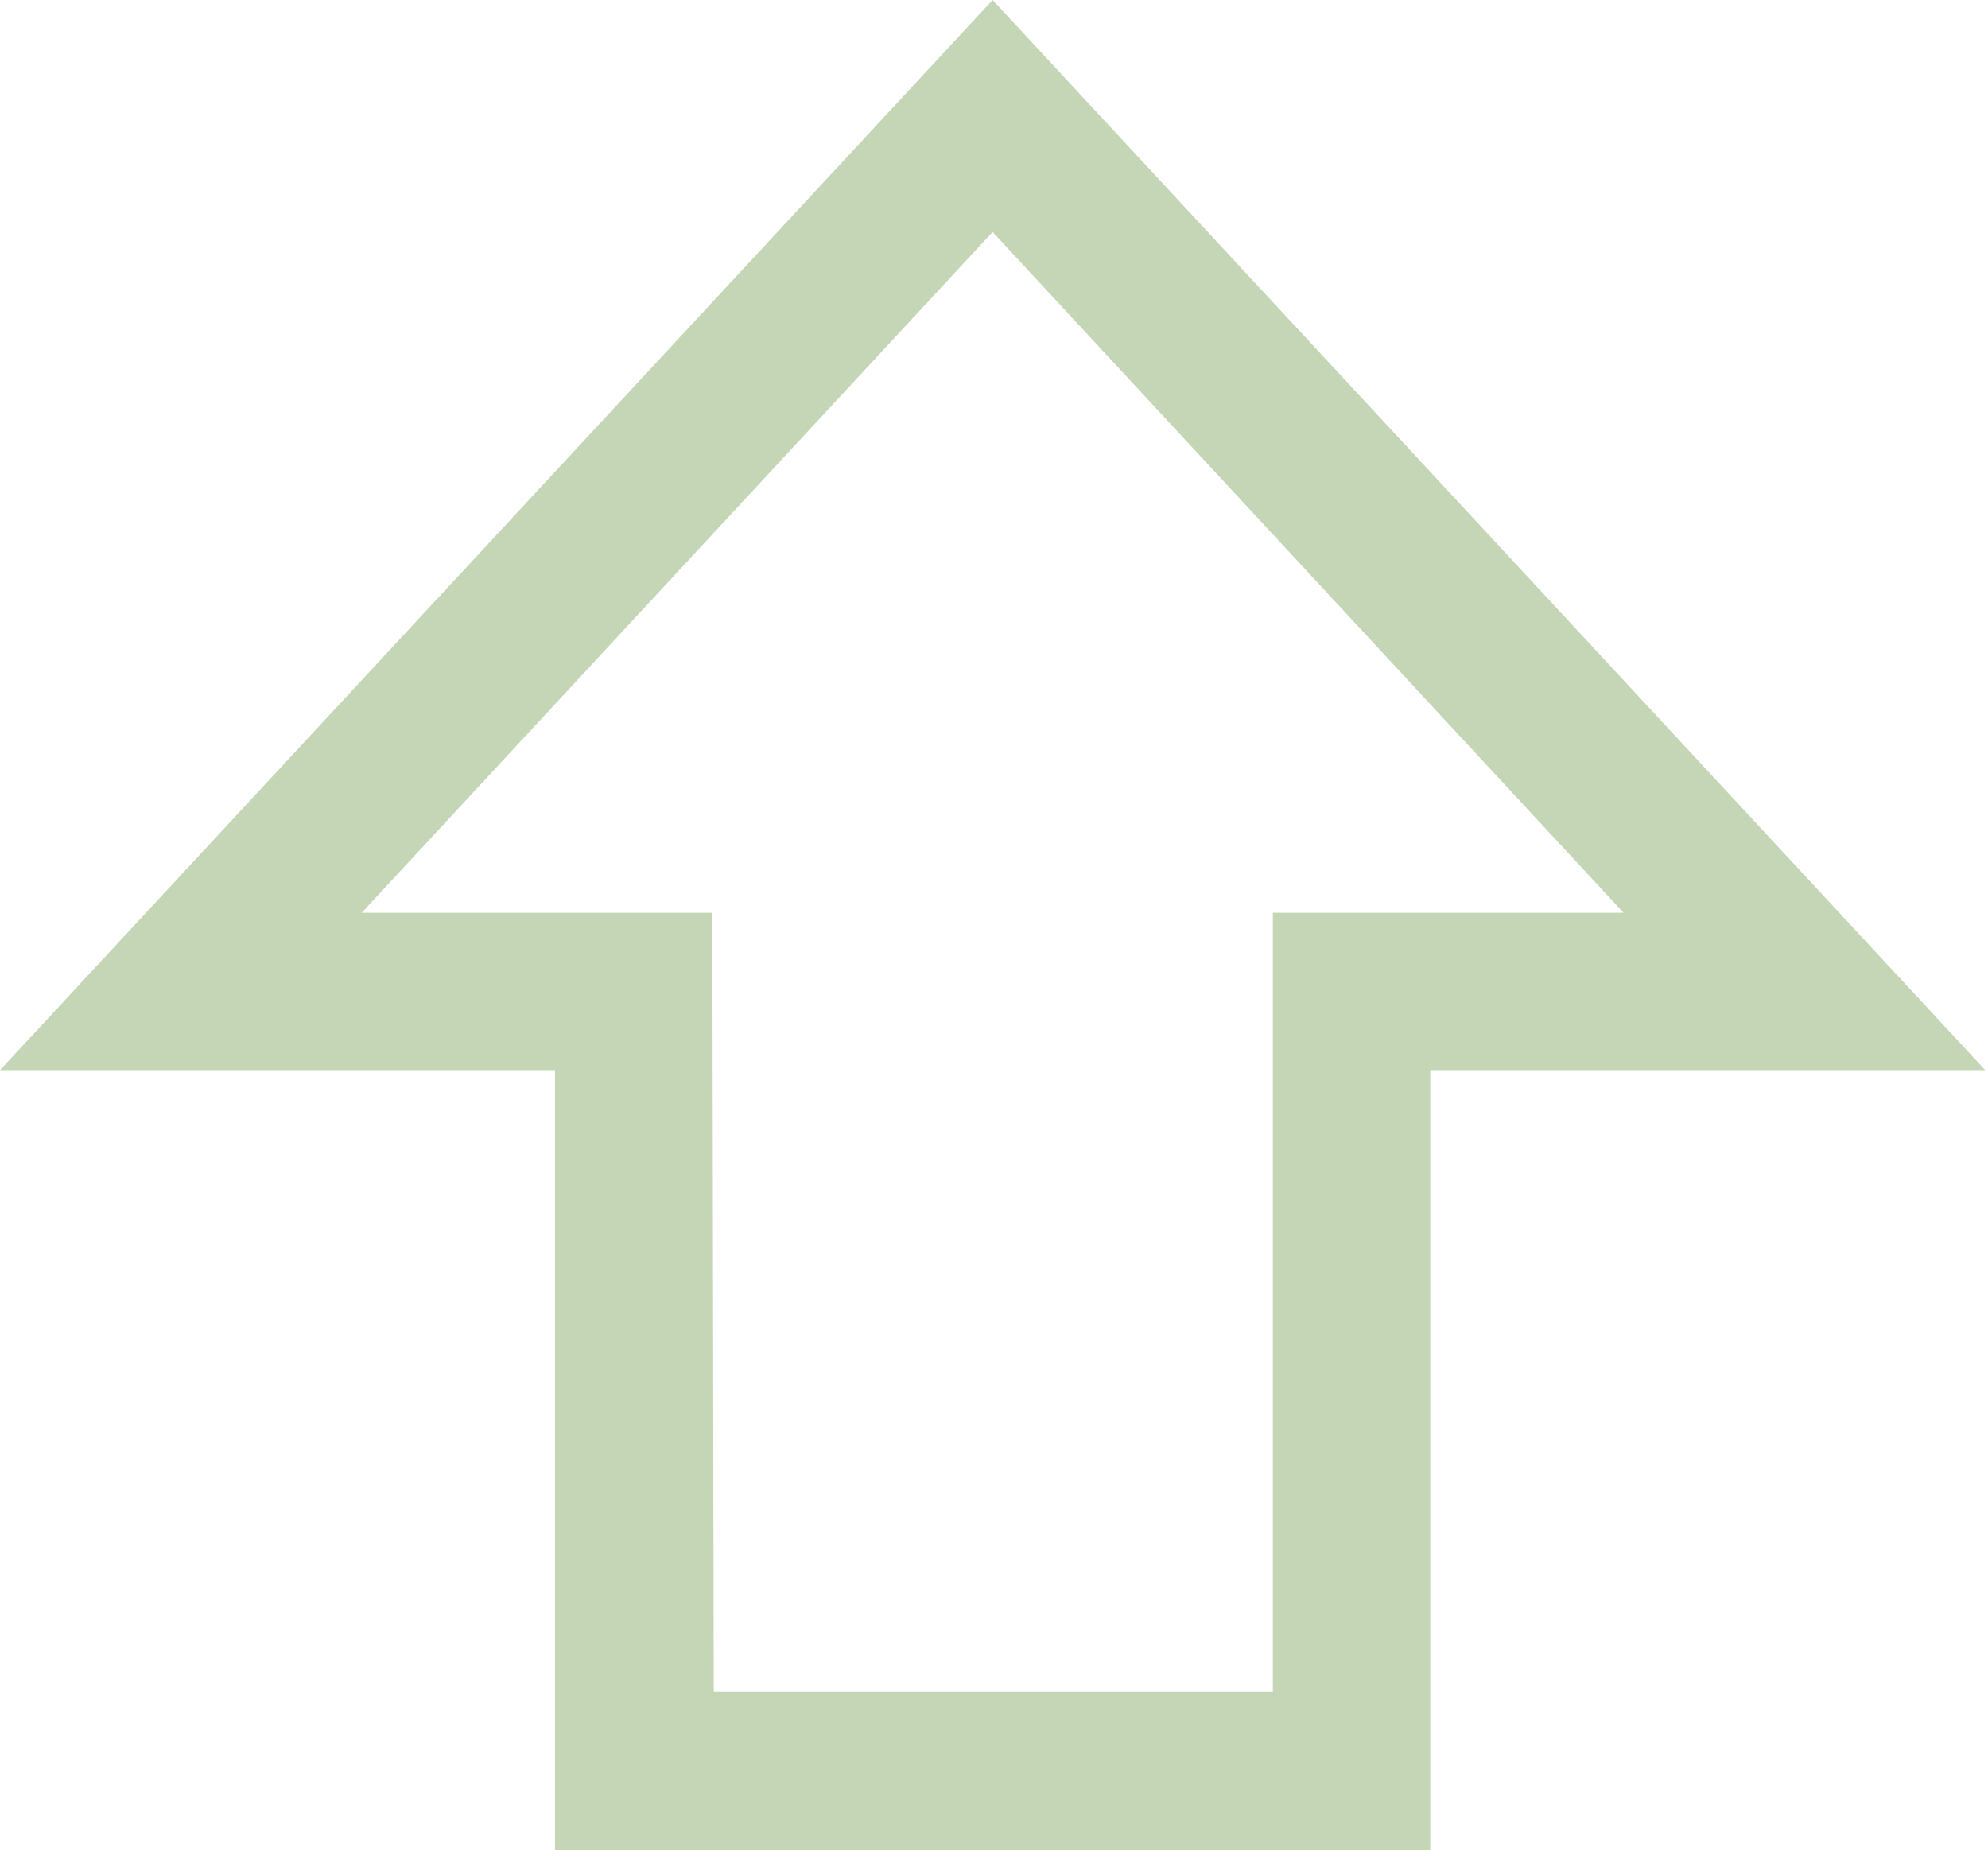 <?xml version="1.0" encoding="utf-8"?>
<!-- Generator: Adobe Illustrator 18.1.1, SVG Export Plug-In . SVG Version: 6.00 Build 0)  -->
<svg version="1.1" id="Layer_1" xmlns="http://www.w3.org/2000/svg" xmlns:xlink="http://www.w3.org/1999/xlink" x="0px" y="0px"
	 width="144px" height="134px" viewBox="0 0 144 134" enable-background="new 0 0 144 134" xml:space="preserve">
<g>
	<rect fill="none" width="144" height="134"/>
	<g>
		<path fill="#C5D6B6" d="M103.6,134H40.2V77.5H0L71.9,0l71.9,77.5h-40.2V134L103.6,134z M51.7,122.5h40.5V66.1h25.4L71.9,16.8
			L26.2,66.1h25.4L51.7,122.5L51.7,122.5z"/>
	</g>
</g>
</svg>
